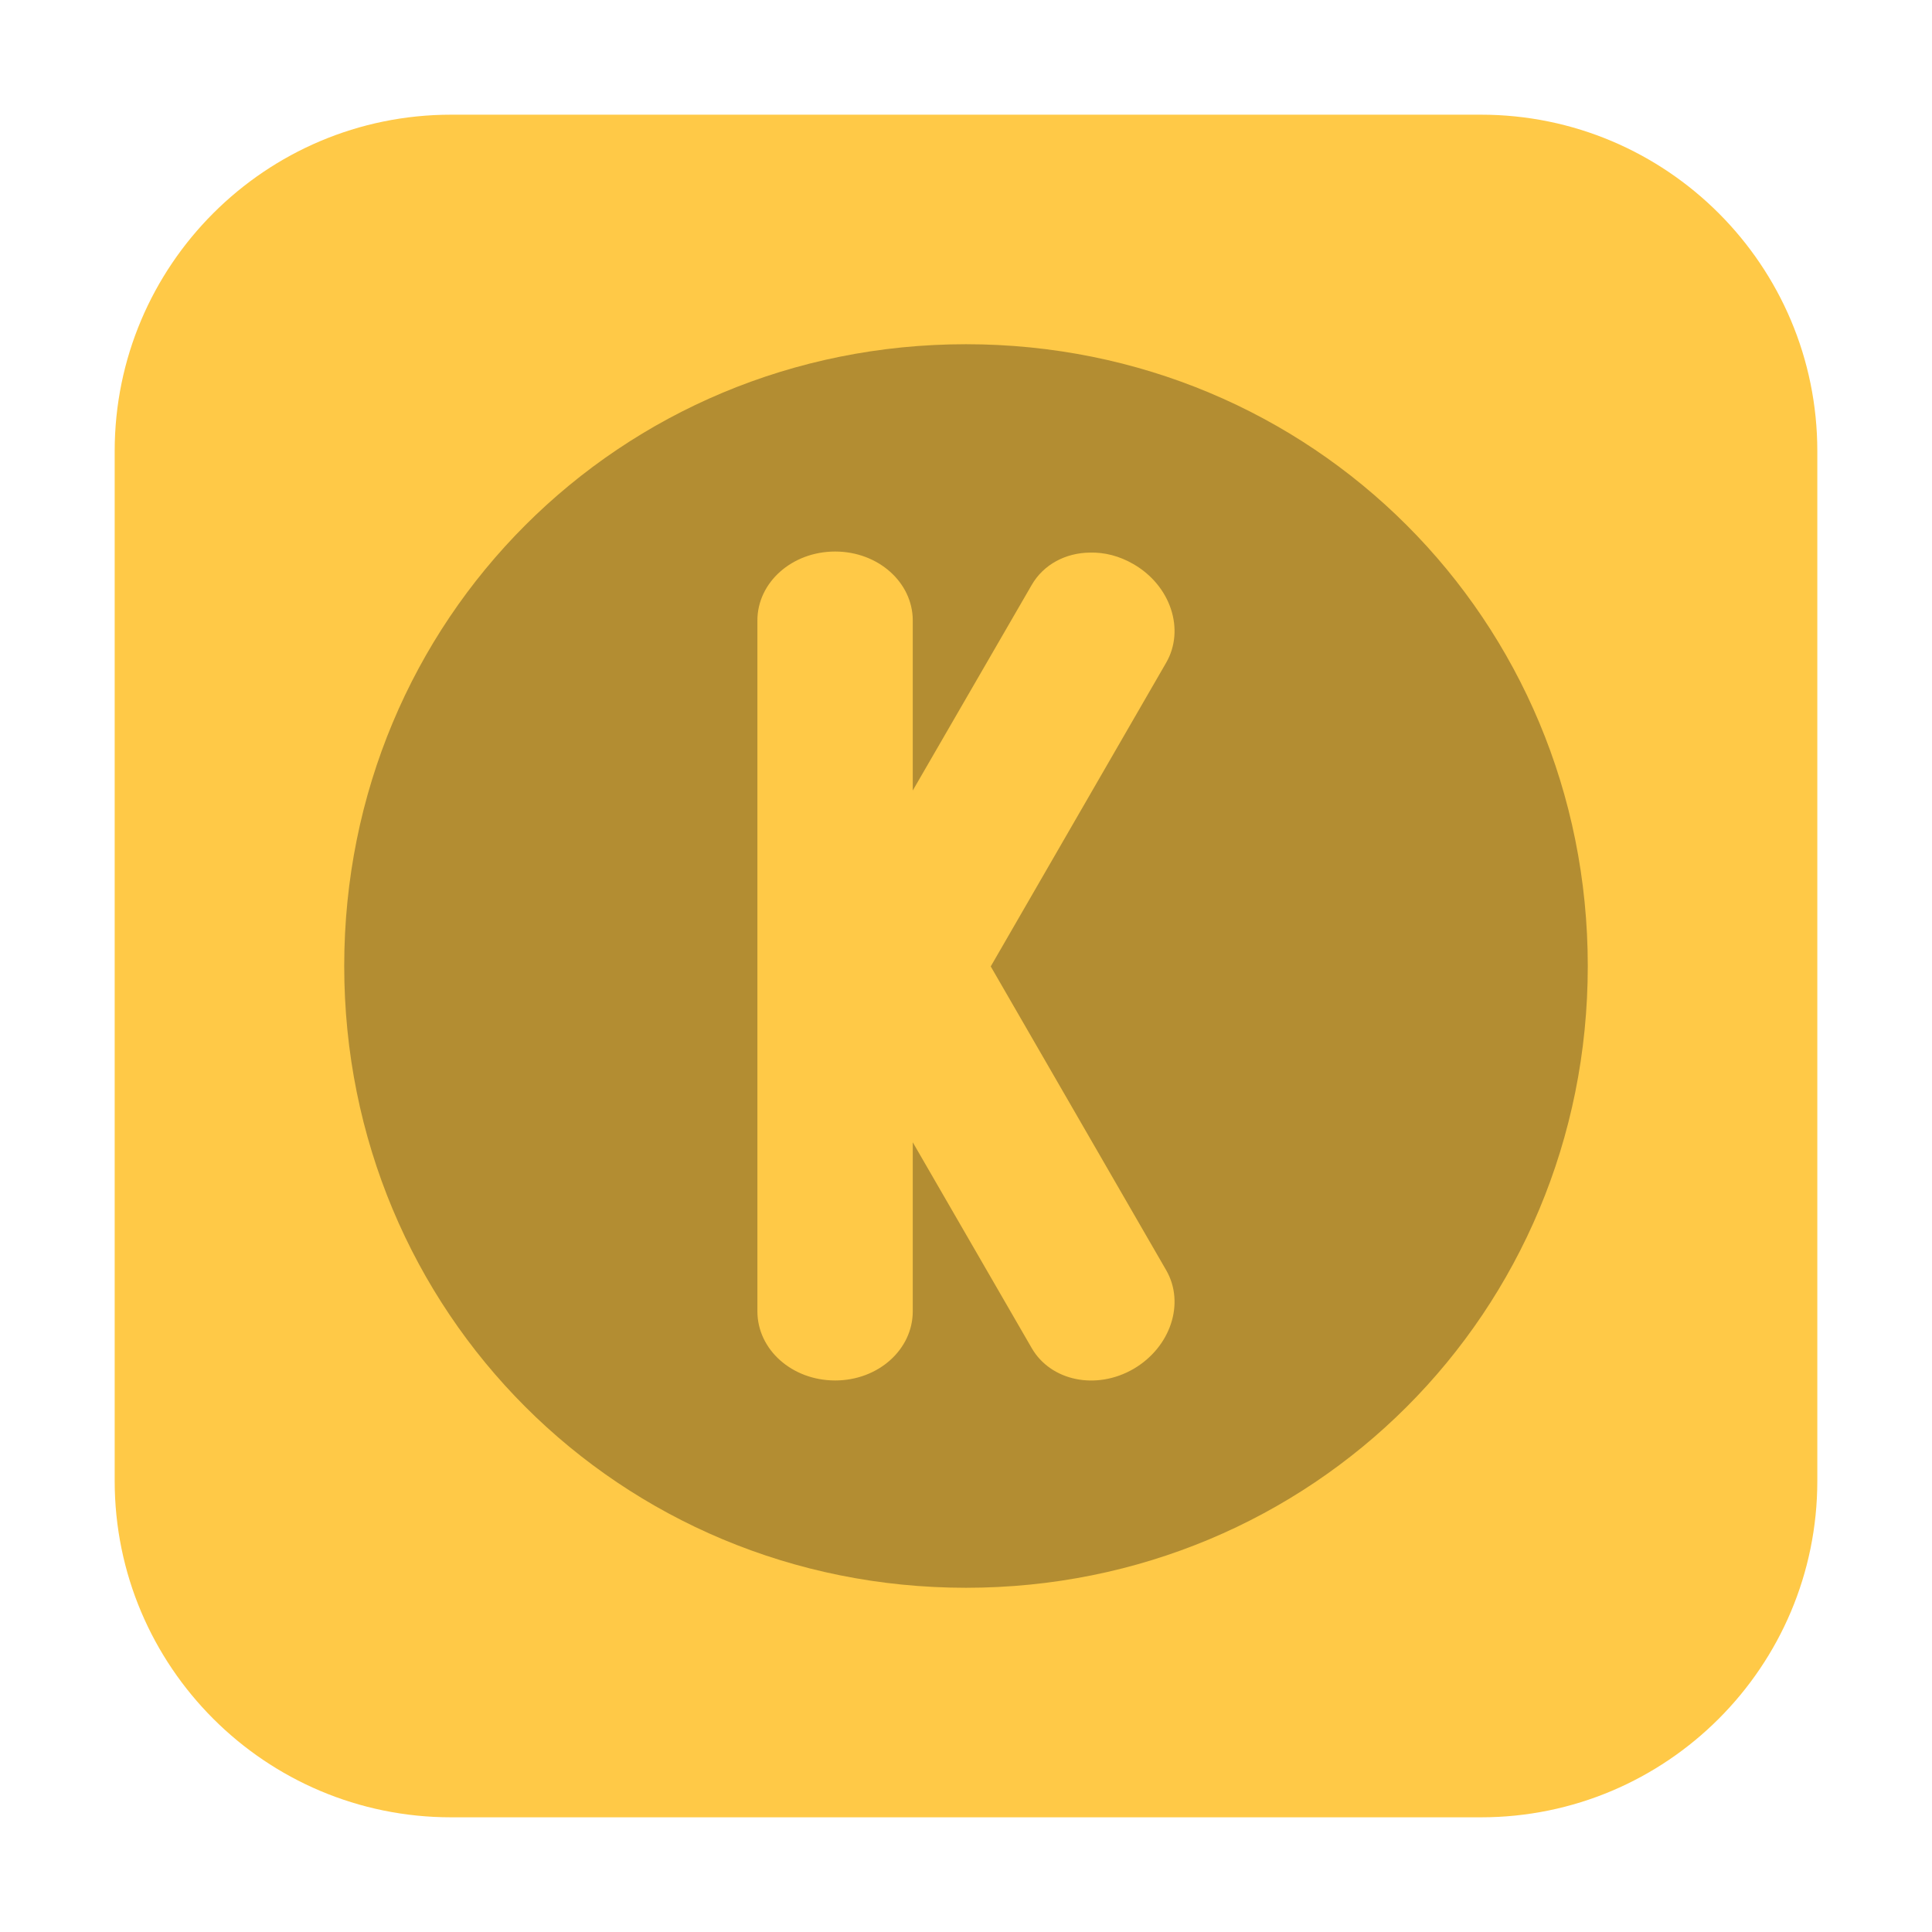 <?xml version="1.0" encoding="UTF-8"?>
<svg xmlns="http://www.w3.org/2000/svg" xmlns:xlink="http://www.w3.org/1999/xlink" width="36pt" height="36pt" viewBox="0 0 36 36" version="1.1">
<g id="surface1">
<path style=" stroke:none;fill-rule:evenodd;fill:rgb(100%,78.824%,27.843%);fill-opacity:1;" d="M 8.406 2.137 L 27.594 2.137 C 31.055 2.137 33.863 4.945 33.863 8.406 L 33.863 27.594 C 33.863 31.055 31.055 33.863 27.594 33.863 L 8.406 33.863 C 4.945 33.863 2.137 31.055 2.137 27.594 L 2.137 8.406 C 2.137 4.945 4.945 2.137 8.406 2.137 Z M 8.406 2.137 "/>
<path style=" stroke:none;fill-rule:nonzero;fill:rgb(70.196%,55.294%,19.608%);fill-opacity:1;" d="M 18 6.414 C 24.453 6.414 29.586 11.547 29.586 18 C 29.586 24.453 24.453 29.586 18 29.586 C 11.547 29.586 6.414 24.453 6.414 18 C 6.414 11.547 11.547 6.414 18 6.414 Z M 18 6.414 "/>
<path style=" stroke:none;fill-rule:nonzero;fill:rgb(100%,78.824%,27.843%);fill-opacity:1;" d="M 15.562 10.277 C 14.758 10.277 14.113 10.852 14.113 11.562 L 14.113 24.434 C 14.113 25.148 14.758 25.723 15.562 25.723 C 16.363 25.723 17.008 25.148 17.008 24.434 L 17.008 21.285 L 19.223 25.117 C 19.578 25.734 20.426 25.91 21.121 25.508 C 21.812 25.105 22.086 24.285 21.73 23.668 L 18.461 18.008 L 21.73 12.348 C 22.086 11.73 21.812 10.91 21.121 10.512 C 20.859 10.359 20.578 10.289 20.309 10.297 C 19.859 10.301 19.445 10.516 19.223 10.902 L 17.008 14.73 L 17.008 11.562 C 17.008 10.852 16.363 10.277 15.562 10.277 Z M 15.562 10.277 "/>
</g>
</svg>

